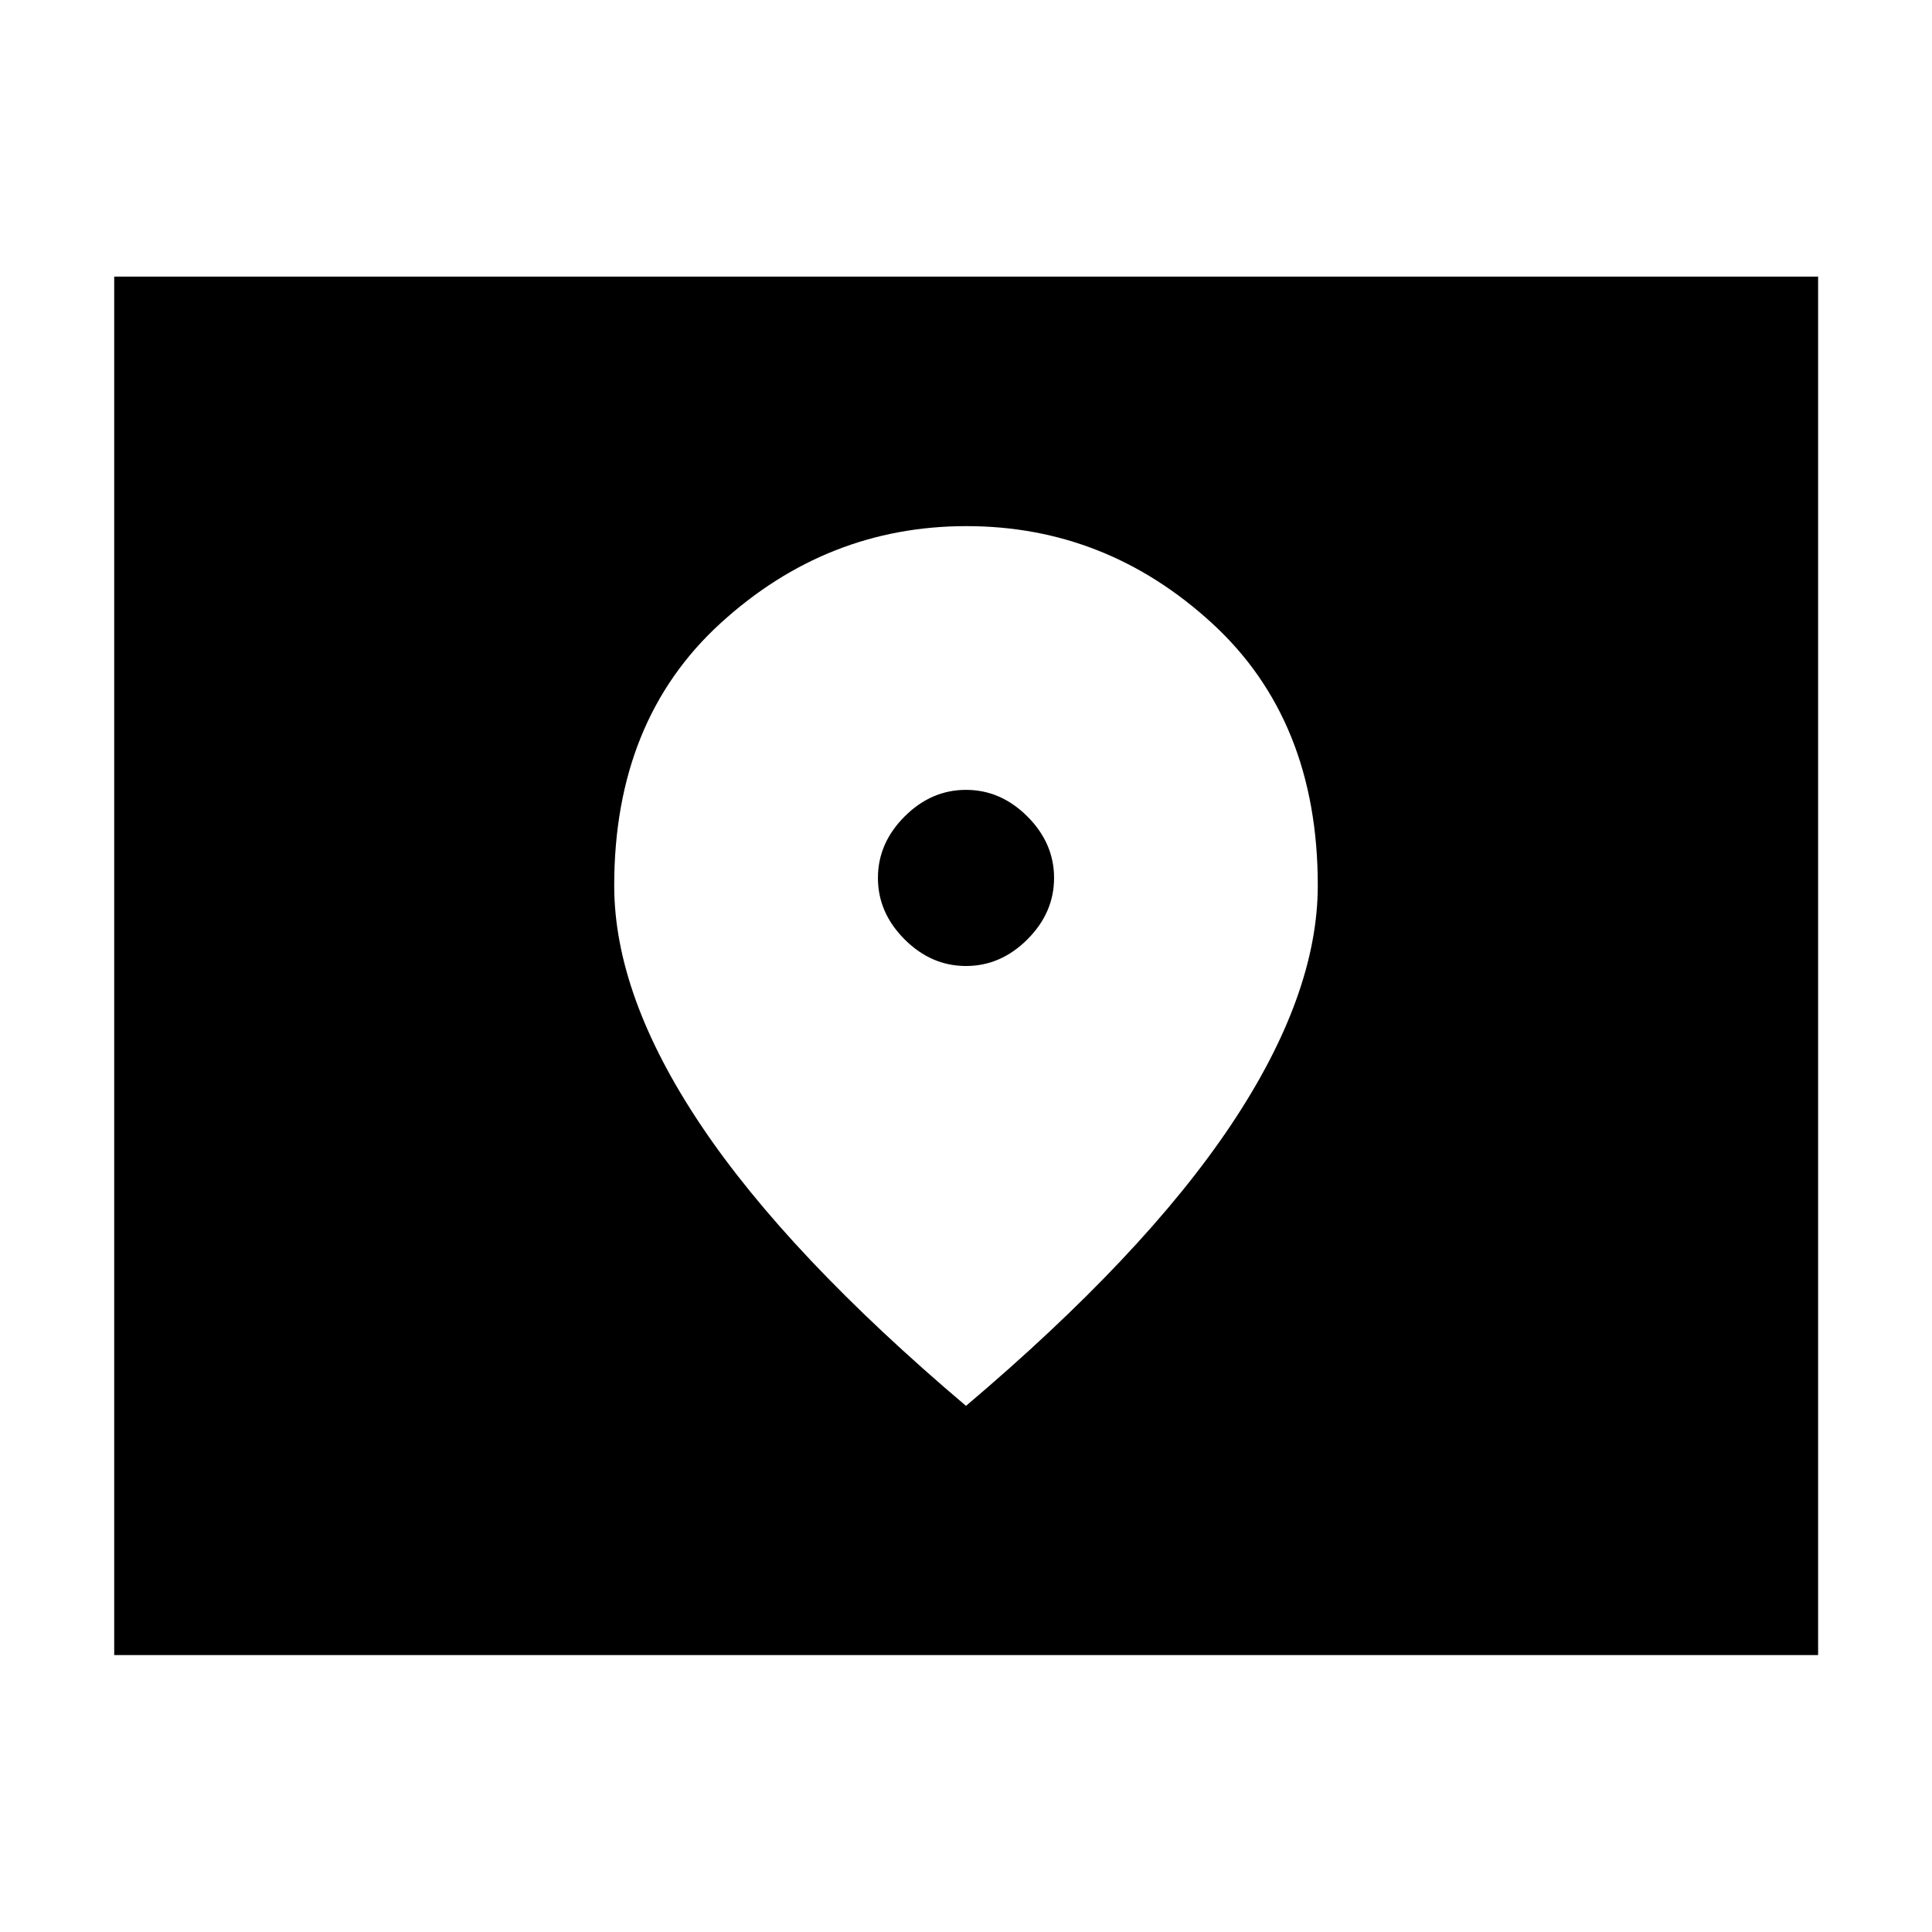 <svg xmlns="http://www.w3.org/2000/svg" height="40" viewBox="0 -960 960 960" width="40"><path d="M56.75-137.61v-684.94h846.66v684.94H56.75ZM480-480q-17.28 0-30.52-13.24-13.24-13.24-13.24-30.52t13.24-30.52q13.24-13.24 30.52-13.24t30.52 13.24q13.24 13.24 13.24 30.52t-13.24 30.52Q497.28-480 480-480Zm0 218.57q88.39-74.85 131.6-139.46 43.2-64.6 43.2-119.17 0-82.11-52.6-130.31t-121.95-48.2q-69.34 0-122.2 48.23-52.85 48.23-52.85 130.39 0 54.79 43.2 119.23 43.21 64.44 131.6 139.29Z"/></svg>